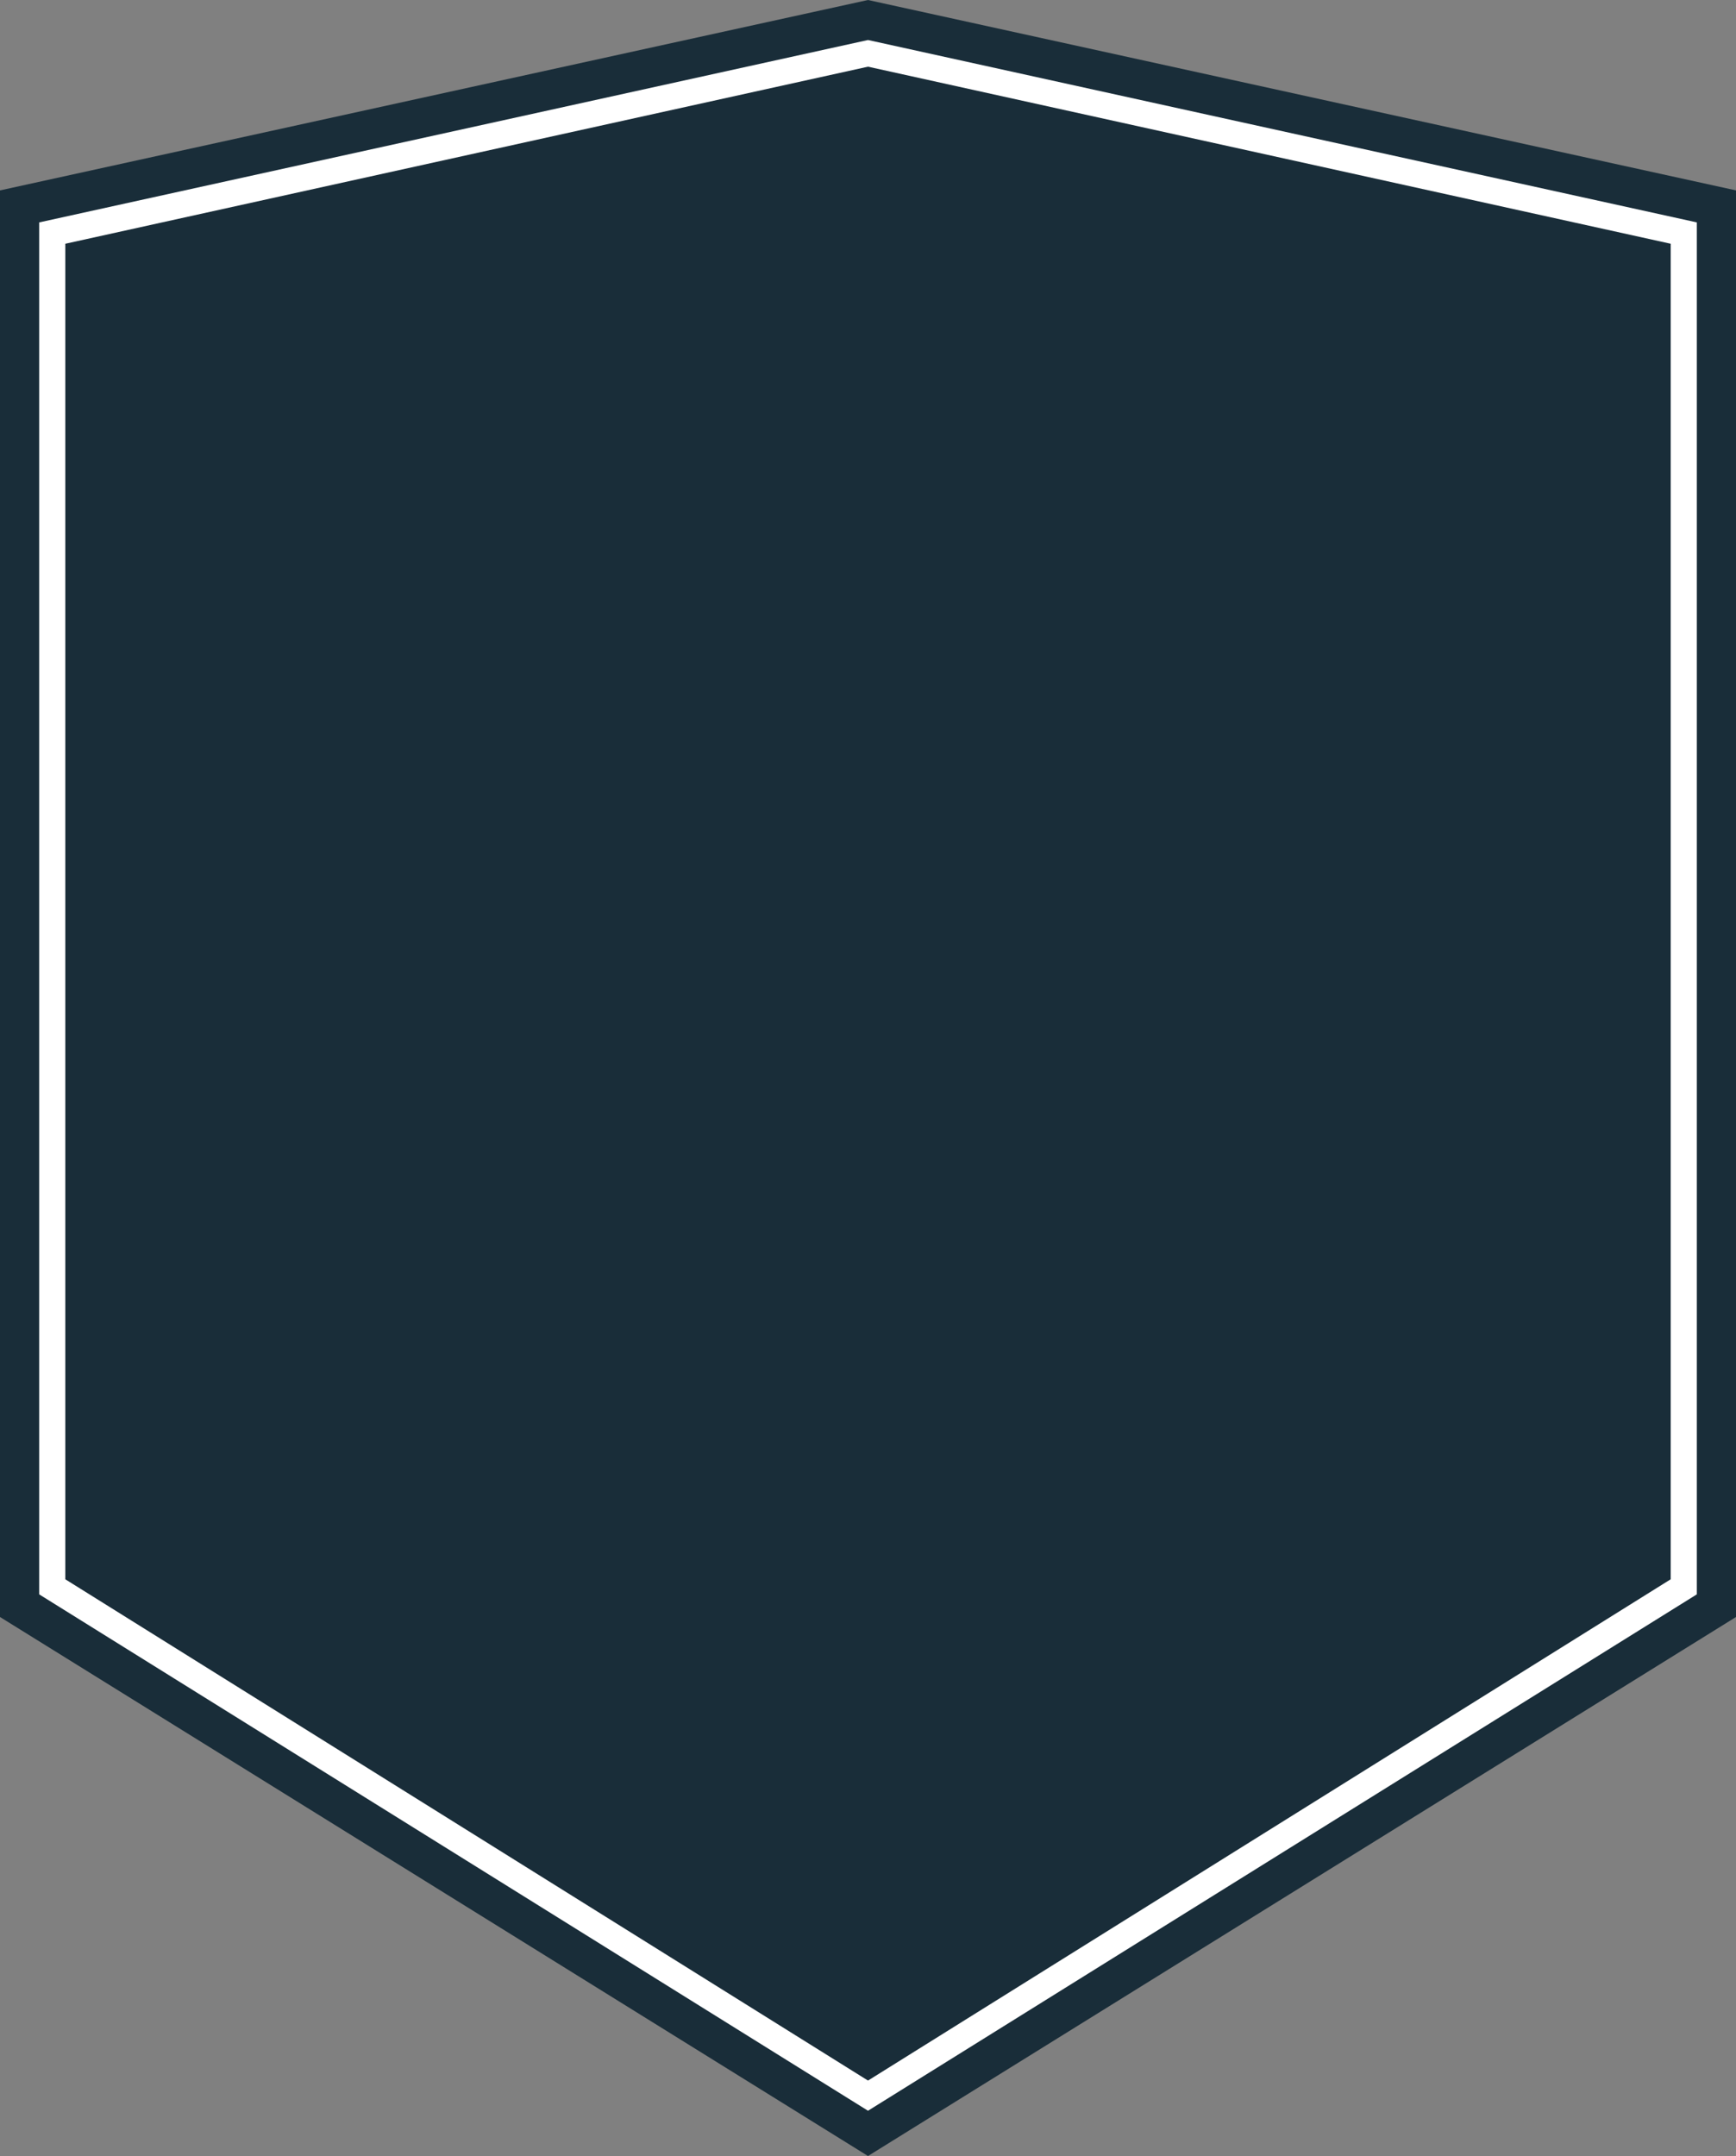 <svg version="1.1" id="图层_1" x="0px" y="0px" width="265.785px" height="330px" viewBox="0 0 265.785 330" enable-background="new 0 0 265.785 330" xml:space="preserve" xmlns="http://www.w3.org/2000/svg" xmlns:xlink="http://www.w3.org/1999/xlink" xmlns:xml="http://www.w3.org/XML/1998/namespace">
  <rect x="0" y="0" width="265.785" height="330" fill="#808080" stroke="none"/>
  <polygon fill="#192D39" points="265.785,247.498 132.893,330 0,247.5 0,29.143 132.893,0 265.785,29.142 " class="color c1"/>
  <path fill="#FFFFFF" d="M132.893,323.072L6,244.035V34.042L132.893,6.124l126.893,27.917v209.994L132.893,323.072z M10,241.727
	l122.893,76.727l122.893-76.729V37.308L132.893,10.206L10,37.309V241.727z" class="color c2"/>
</svg>
